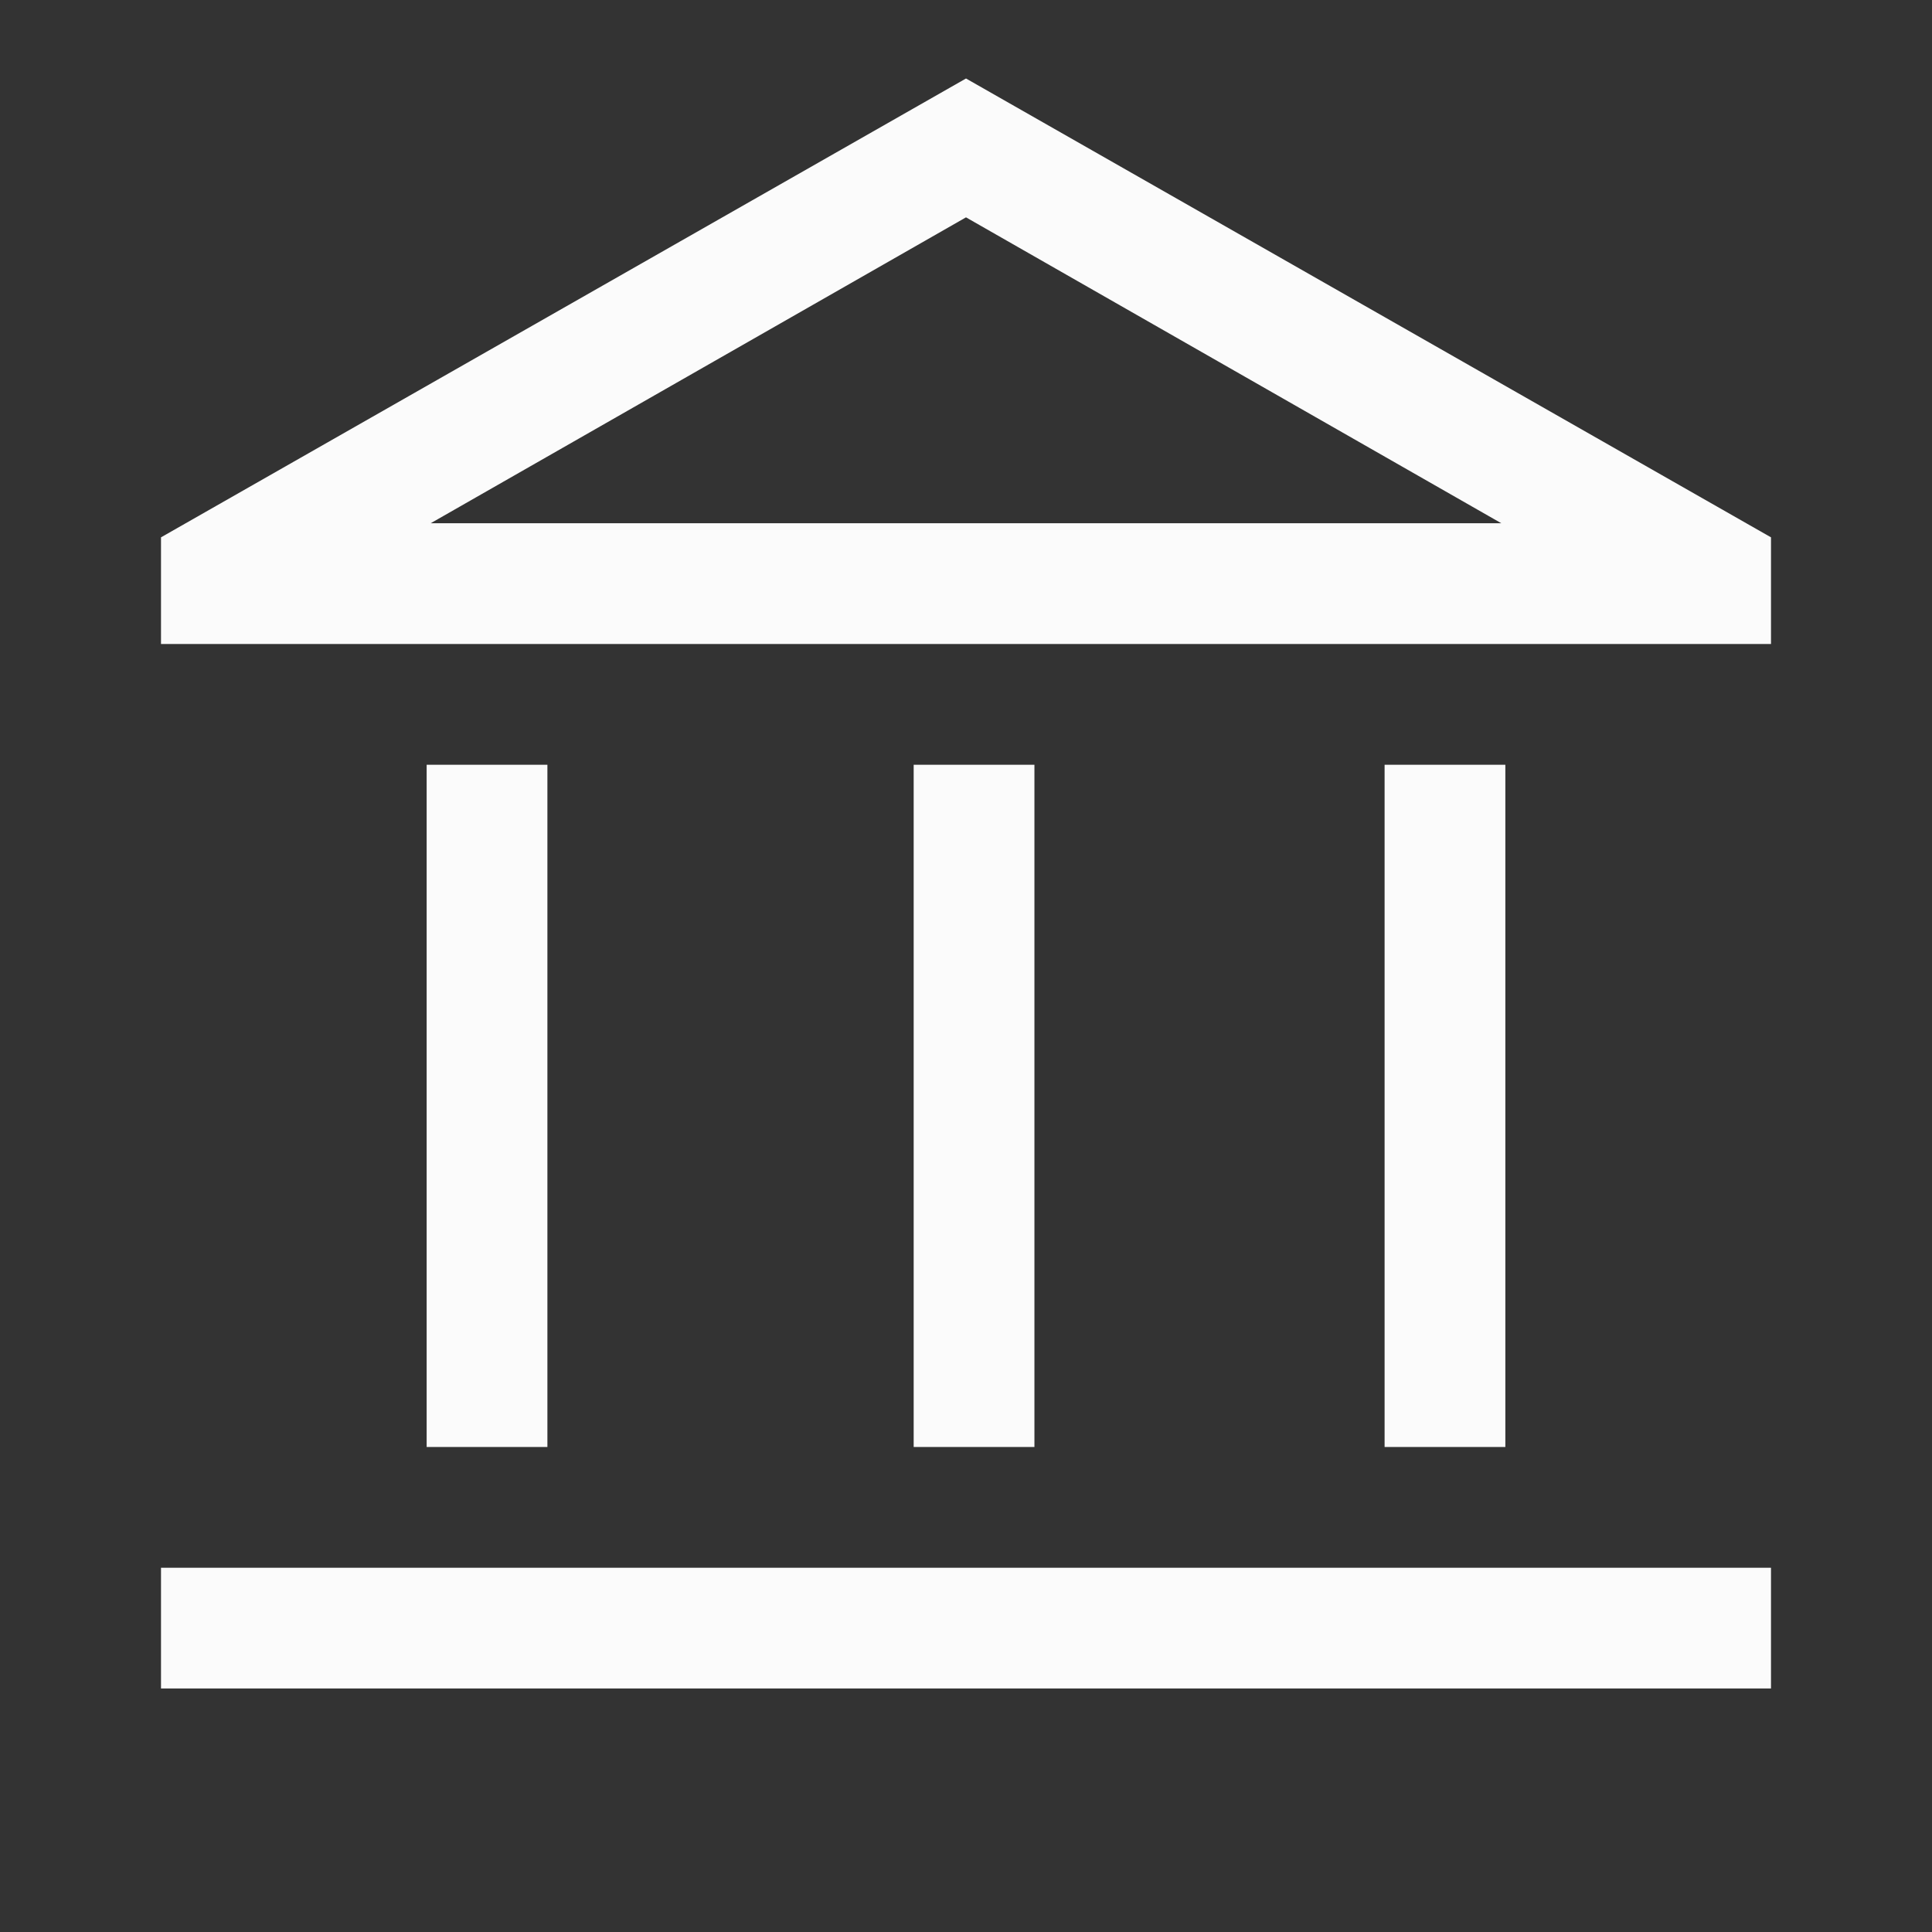 <svg xmlns="http://www.w3.org/2000/svg" fill="#fbfbfb" height="48" width="48"><rect width="100%" height="100%" fill="#333333" stroke="none"/><path d="M10.6 35.95V19h3v16.95Zm12.1 0V19h3v16.95Zm-18.7 6v-3h40v3Zm30.4-6V19h3v16.95ZM4 16v-2.65l20-11.4 20 11.4V16Zm6.7-3h26.6Zm0 0h26.6L24 5.4Z"/></svg>